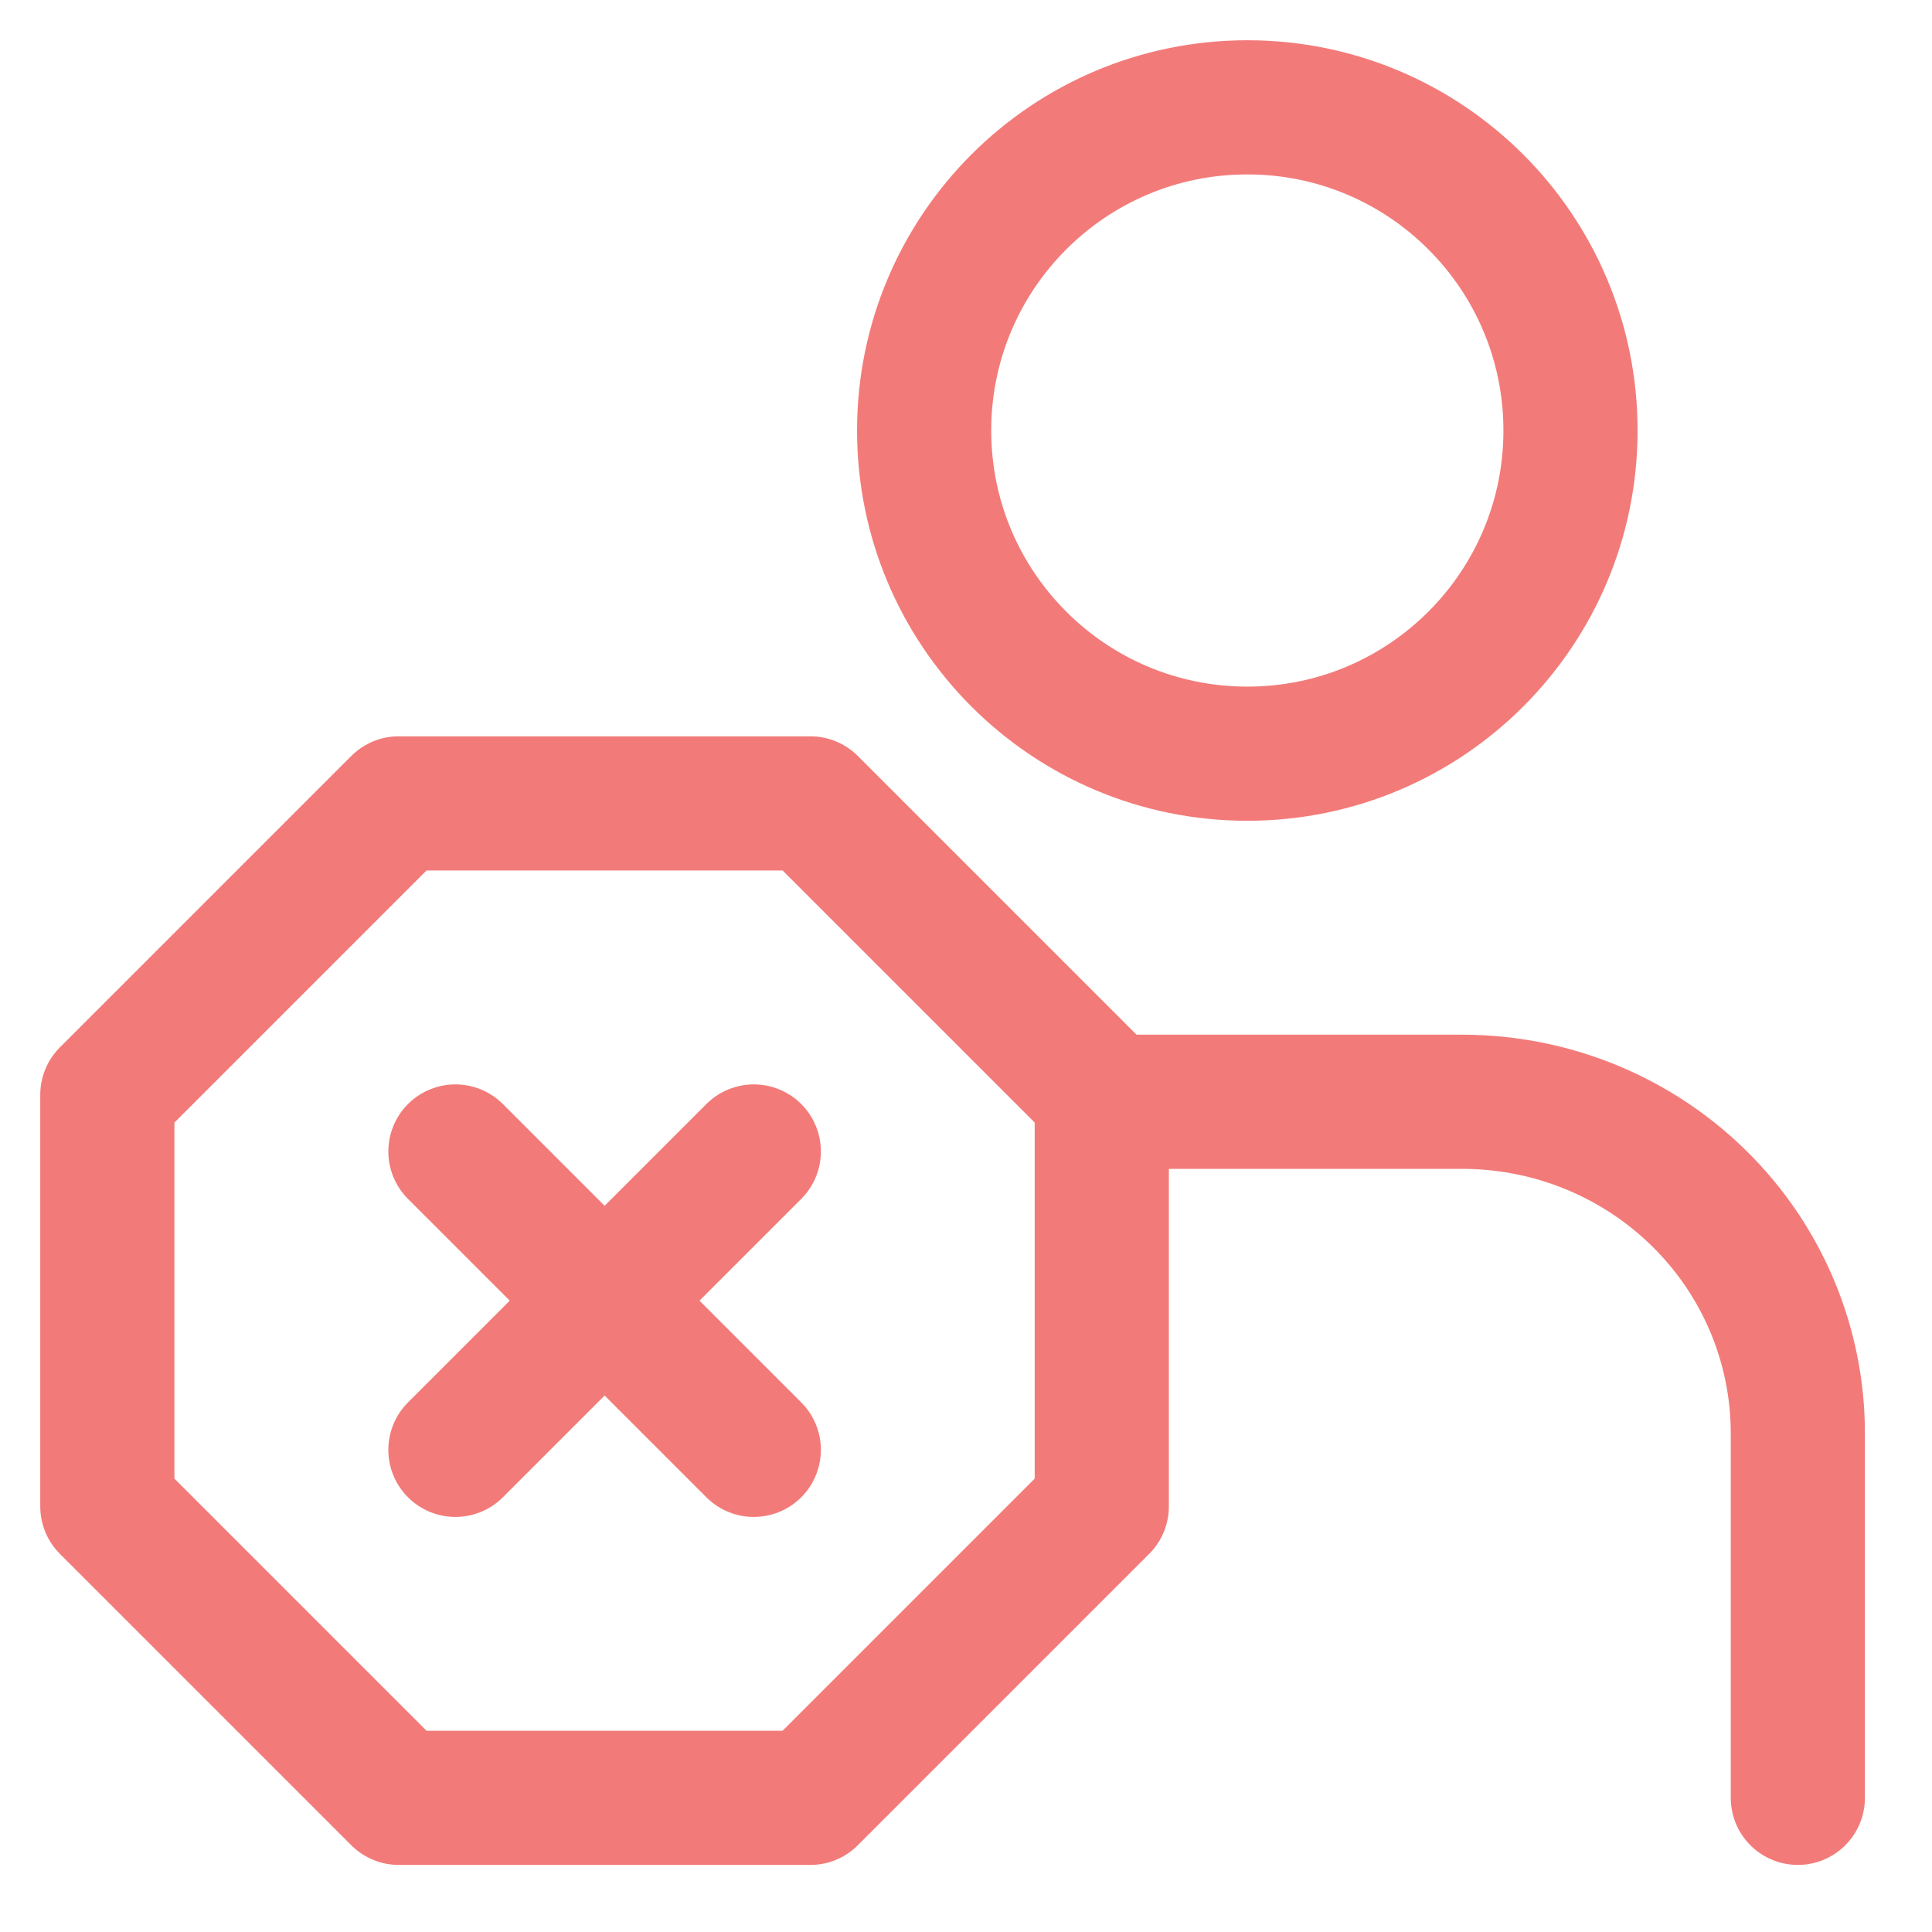 <svg width="18" height="18" viewBox="0 0 18 18" fill="none" xmlns="http://www.w3.org/2000/svg">
<path d="M16.75 16.75V13.353C16.75 12.534 16.421 11.748 15.834 11.169C15.248 10.59 14.453 10.265 13.623 10.265H10.497" stroke="#F27B79" stroke-width="1.25" stroke-linecap="round" stroke-linejoin="round"/>
<path d="M11.621 7.022C13.284 7.022 14.632 5.674 14.632 4.011C14.632 2.348 13.284 1 11.621 1C9.958 1 8.61 2.348 8.61 4.011C8.61 5.674 9.958 7.022 11.621 7.022Z" stroke="#F27B79" stroke-width="1.25" stroke-linecap="round" stroke-linejoin="round"/>
<path d="M3.715 7.485H7.55L10.265 10.2V14.035L7.55 16.75H3.715L1 14.035V10.2L3.715 7.485Z" stroke="#F27B79" stroke-width="1.25" stroke-linecap="round" stroke-linejoin="round"/>
<path d="M7.023 10.728L4.243 13.508" stroke="#F27B79" stroke-width="1.25" stroke-linecap="round" stroke-linejoin="round"/>
<path d="M4.243 10.728L7.023 13.508" stroke="#F27B79" stroke-width="1.25" stroke-linecap="round" stroke-linejoin="round"/>
</svg>
